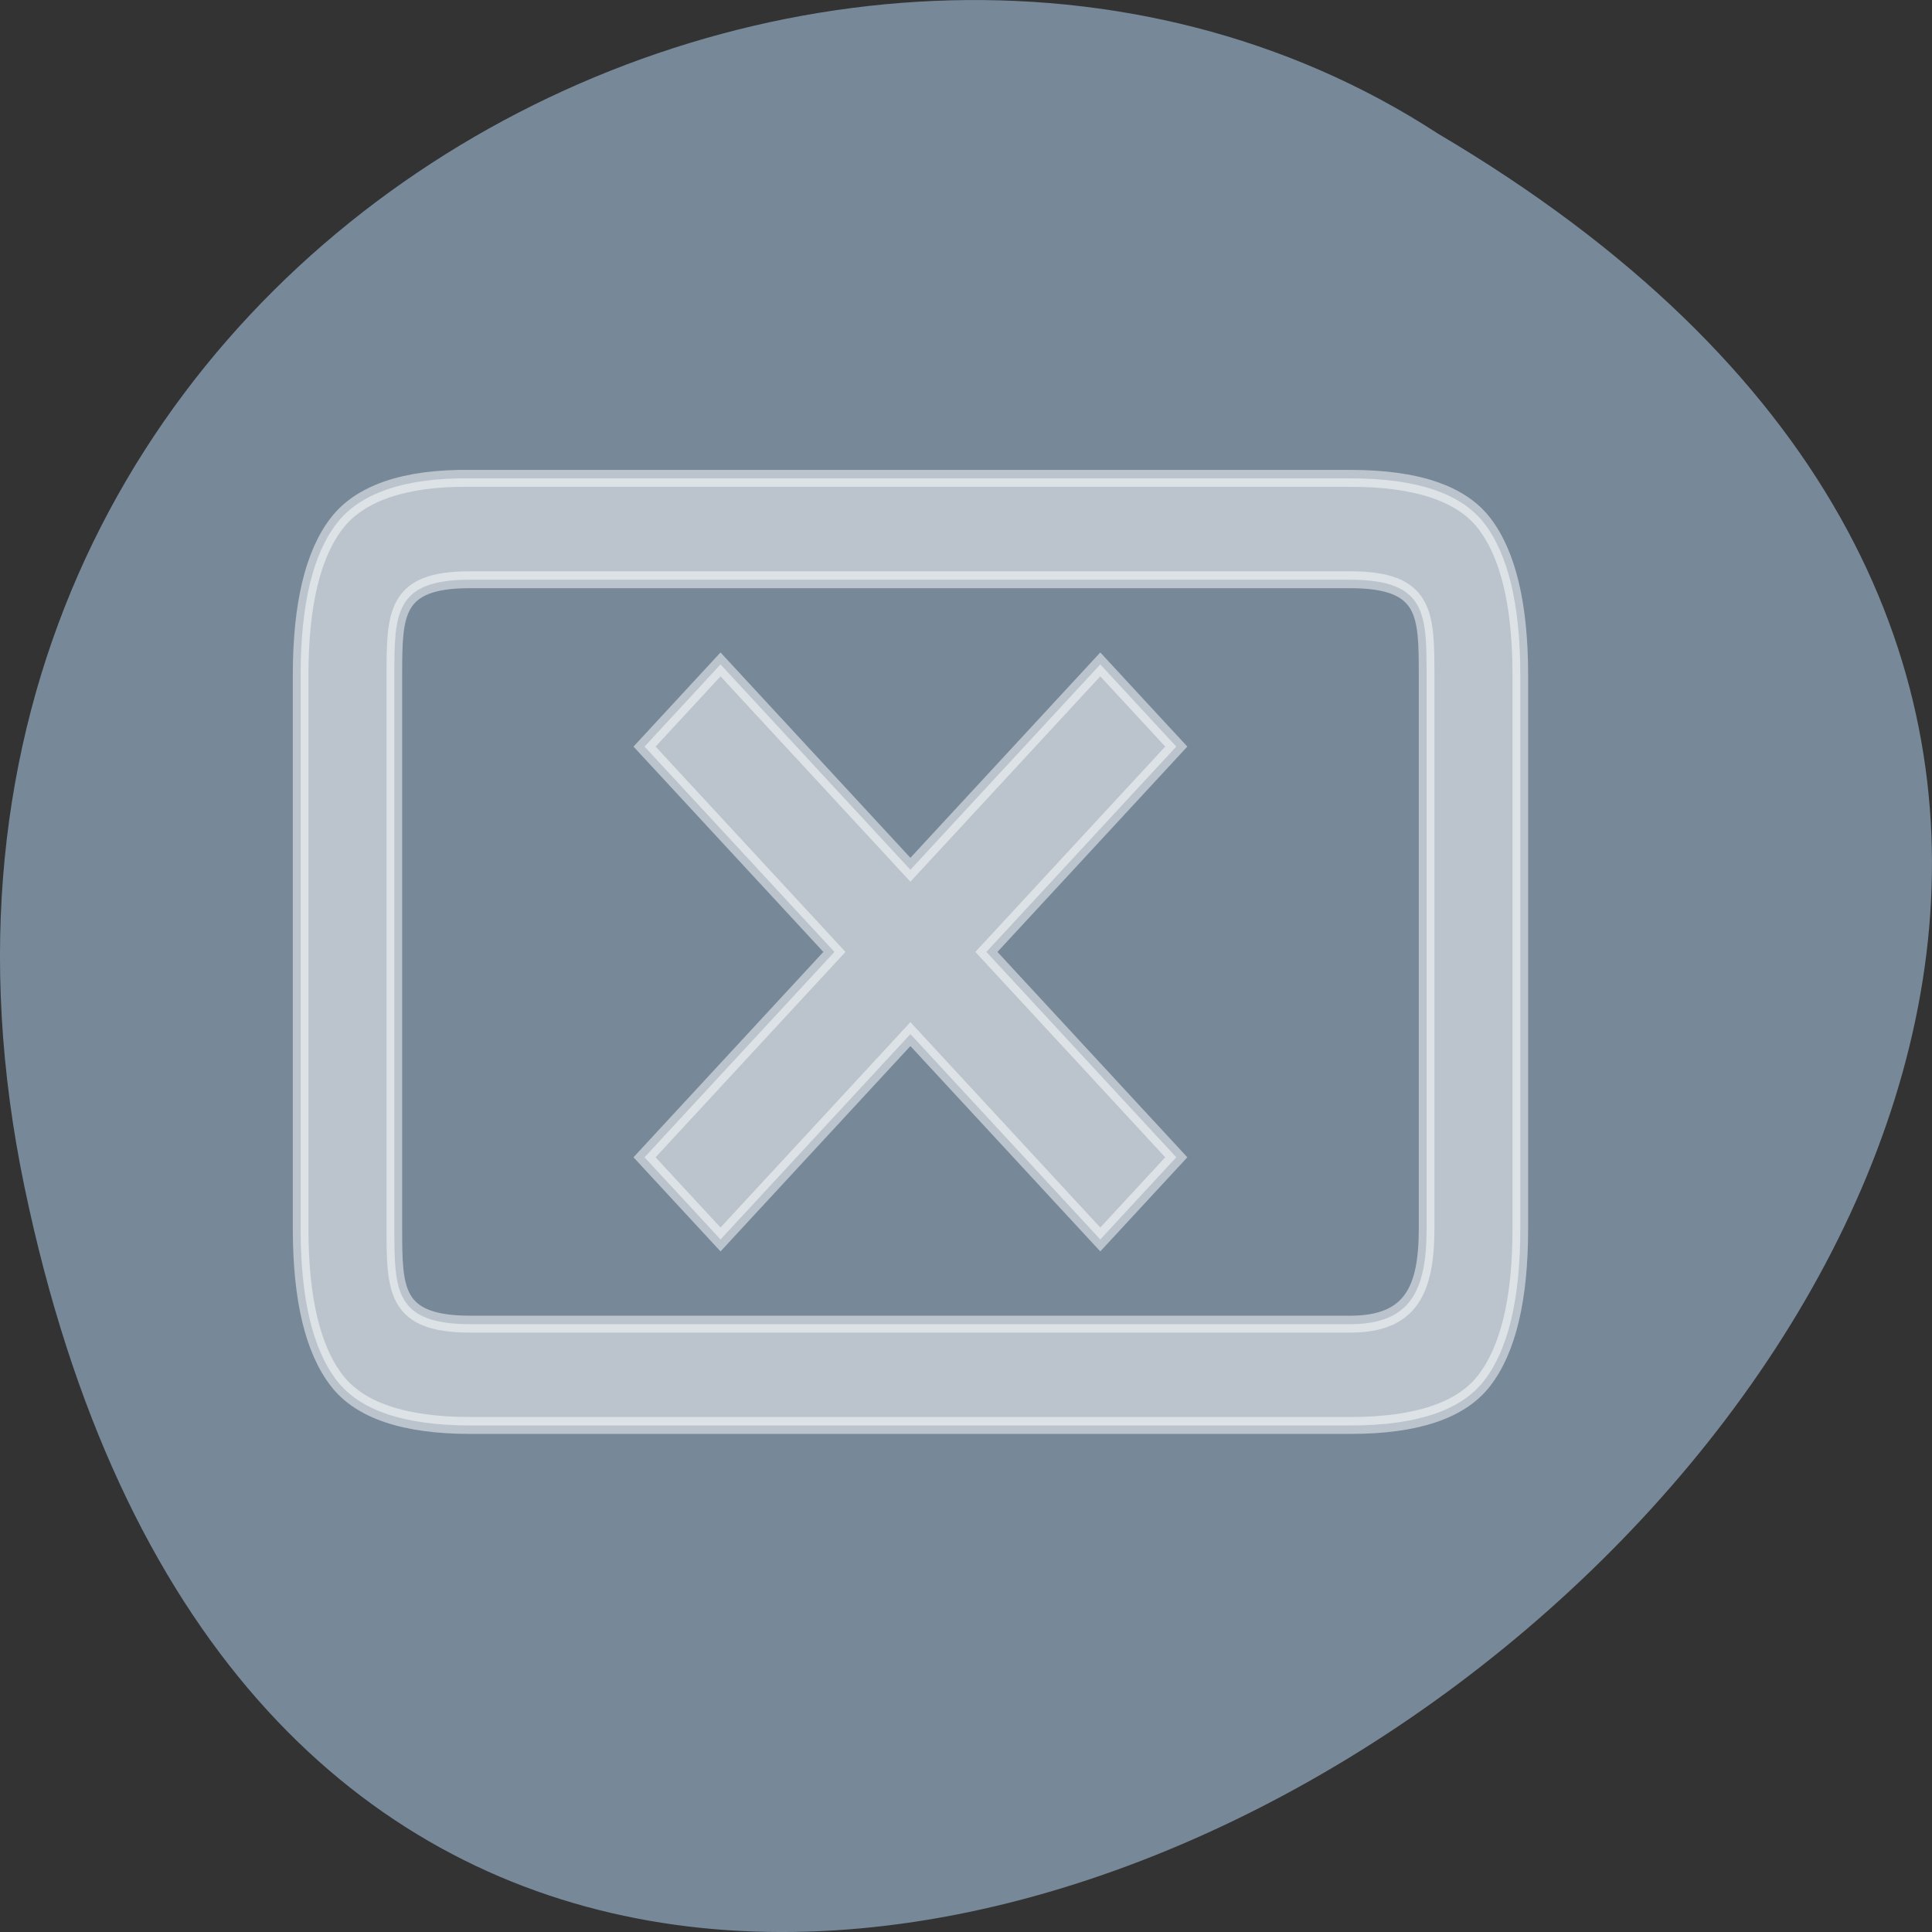 <svg xmlns="http://www.w3.org/2000/svg" viewBox="0 0 256 256"><rect x="0" y="0" width="256" height="256" fill="#333333" stroke="none"/><defs><clipPath><path d="m 199 186.36 v 27 h 39 v -27 h -39 z m 25.14 7.5 c 0.532 0 0.983 0.079 1.406 0.156 0.434 0.066 0.852 0.15 1.156 0.25 0.315 0.088 0.523 0.151 0.719 0.25 0.206 0.1 0.398 0.21 0.484 0.266 l -0.719 2.047 c -0.347 -0.188 -0.732 -0.336 -1.188 -0.469 -0.445 -0.144 -0.952 -0.188 -1.484 -0.188 -1.183 0 -2.077 0.294 -2.609 0.969 -0.521 0.663 -0.766 1.589 -0.766 2.75 0 0.564 0.088 1.083 0.219 1.547 0.13 0.453 0.286 0.84 0.547 1.172 0.261 0.332 0.609 0.593 1 0.781 0.391 0.177 0.869 0.234 1.391 0.234 0.282 0 0.476 0.012 0.672 0 0.206 -0.012 0.395 -0.029 0.547 -0.063 v -4.02 h 2.578 v 5.688 c -0.304 0.122 -0.78 0.305 -1.453 0.438 -0.673 0.144 -1.528 0.188 -2.516 0.188 -0.847 0 -1.586 -0.11 -2.281 -0.375 -0.684 -0.265 -1.339 -0.663 -1.828 -1.172 -0.489 -0.509 -0.854 -1.15 -1.125 -1.891 -0.261 -0.741 -0.391 -1.58 -0.391 -2.531 0 -0.962 0.16 -1.822 0.453 -2.563 0.293 -0.741 0.708 -1.382 1.219 -1.891 0.51 -0.52 1.082 -0.875 1.766 -1.141 0.695 -0.265 1.421 -0.438 2.203 -0.438 z m -11.953 0.031 c 0.163 -0.012 0.353 0 0.531 0 0.659 0 1.243 0.116 1.719 0.281 0.486 0.154 0.874 0.375 1.188 0.672 0.313 0.286 0.552 0.604 0.703 1 0.151 0.385 0.203 0.866 0.203 1.328 0 0.451 -0.111 0.868 -0.359 1.297 -0.249 0.418 -0.579 0.733 -1 0.953 0.584 0.242 1.046 0.578 1.359 1.063 0.324 0.473 0.469 1.047 0.469 1.719 0 0.528 -0.077 1.033 -0.25 1.484 -0.173 0.44 -0.445 0.857 -0.813 1.188 -0.367 0.319 -0.833 0.547 -1.406 0.734 -0.562 0.176 -1.222 0.25 -2 0.25 -0.292 0 -0.613 0.011 -0.938 -0.031 -0.324 -0.033 -0.651 -0.121 -0.953 -0.188 -0.303 -0.066 -0.533 -0.11 -0.781 -0.188 -0.249 -0.077 -0.469 -0.153 -0.609 -0.219 l 0.453 -2.063 c 0.281 0.121 0.661 0.248 1.094 0.391 0.443 0.132 1.024 0.219 1.672 0.219 0.746 0 1.232 -0.136 1.578 -0.422 0.346 -0.286 0.547 -0.672 0.547 -1.156 0 -0.297 -0.058 -0.536 -0.188 -0.734 -0.119 -0.209 -0.3 -0.379 -0.516 -0.5 -0.216 -0.132 -0.51 -0.268 -0.813 -0.313 -0.292 -0.055 -0.571 -0.063 -0.906 -0.063 h -0.984 v -1.938 h 1.125 c 0.238 0 0.424 -0.081 0.641 -0.125 0.227 -0.044 0.468 -0.089 0.641 -0.188 0.173 -0.11 0.293 -0.261 0.391 -0.438 0.108 -0.187 0.125 -0.428 0.125 -0.703 0 -0.209 -0.039 -0.377 -0.125 -0.531 -0.086 -0.154 -0.188 -0.276 -0.328 -0.375 -0.13 -0.099 -0.238 -0.19 -0.422 -0.234 -0.173 -0.055 -0.363 -0.063 -0.547 -0.063 -0.465 0 -0.944 0.06 -1.344 0.203 -0.389 0.143 -0.738 0.322 -1.063 0.531 l -0.844 -1.828 c 0.173 -0.11 0.382 -0.176 0.609 -0.297 0.238 -0.121 0.469 -0.245 0.75 -0.344 0.281 -0.099 0.593 -0.215 0.906 -0.281 0.162 -0.033 0.322 -0.083 0.484 -0.094 z"/></clipPath></defs><g transform="translate(0 -796.36)"><path d="m 3.25 953.66 c 49.981 239.91 393.86 -17.642 187.29 -139.59 -80.25 -52.27 -213 16.2 -187.29 139.59 z" style="fill:#789;color:#000"/><g transform="matrix(2.072 0 0 2.241 -101.07 -1133.31)" style="fill:#fff;stroke:#fff"><path d="m 78.86 889.36 c -4.233 -0.053 -7.077 0.897 -8.537 2.648 -1.533 1.824 -2.318 4.819 -2.318 8.979 v 32.746 c 0 4.16 0.786 7.154 2.318 8.979 1.46 1.752 4.304 2.648 8.537 2.648 h 56.29 c 4.233 0 7.077 -0.897 8.537 -2.648 1.533 -1.824 2.316 -4.819 2.316 -8.979 v -32.746 c 0 -4.16 -0.784 -7.154 -2.316 -8.979 -1.46 -1.751 -4.304 -2.648 -8.537 -2.648 h -56.29 z m -0.074 5.994 c 0.025 0 0.049 0 0.074 0 h 56.29 c 4.855 0.01 4.855 2.01 4.861 5.635 v 32.746 c -0.006 3.626 -1.01 5.626 -4.861 5.635 h -56.29 c -4.854 0 -4.854 -2.01 -4.863 -5.635 v -32.746 c 0.009 -3.628 0.009 -5.629 4.789 -5.635 z" style="opacity:0.5"/><path d="m 94.857,900.36 12.143,12.143 12.143,-12.143 4.859,4.859 -12.143,12.141 12.143,12.143 -4.859,4.859 -12.143,-12.143 -12.143,12.143 -4.859,-4.859 12.143,-12.143 -12.143,-12.141 4.859,-4.859 z" style="opacity:0.5"/></g></g></svg>